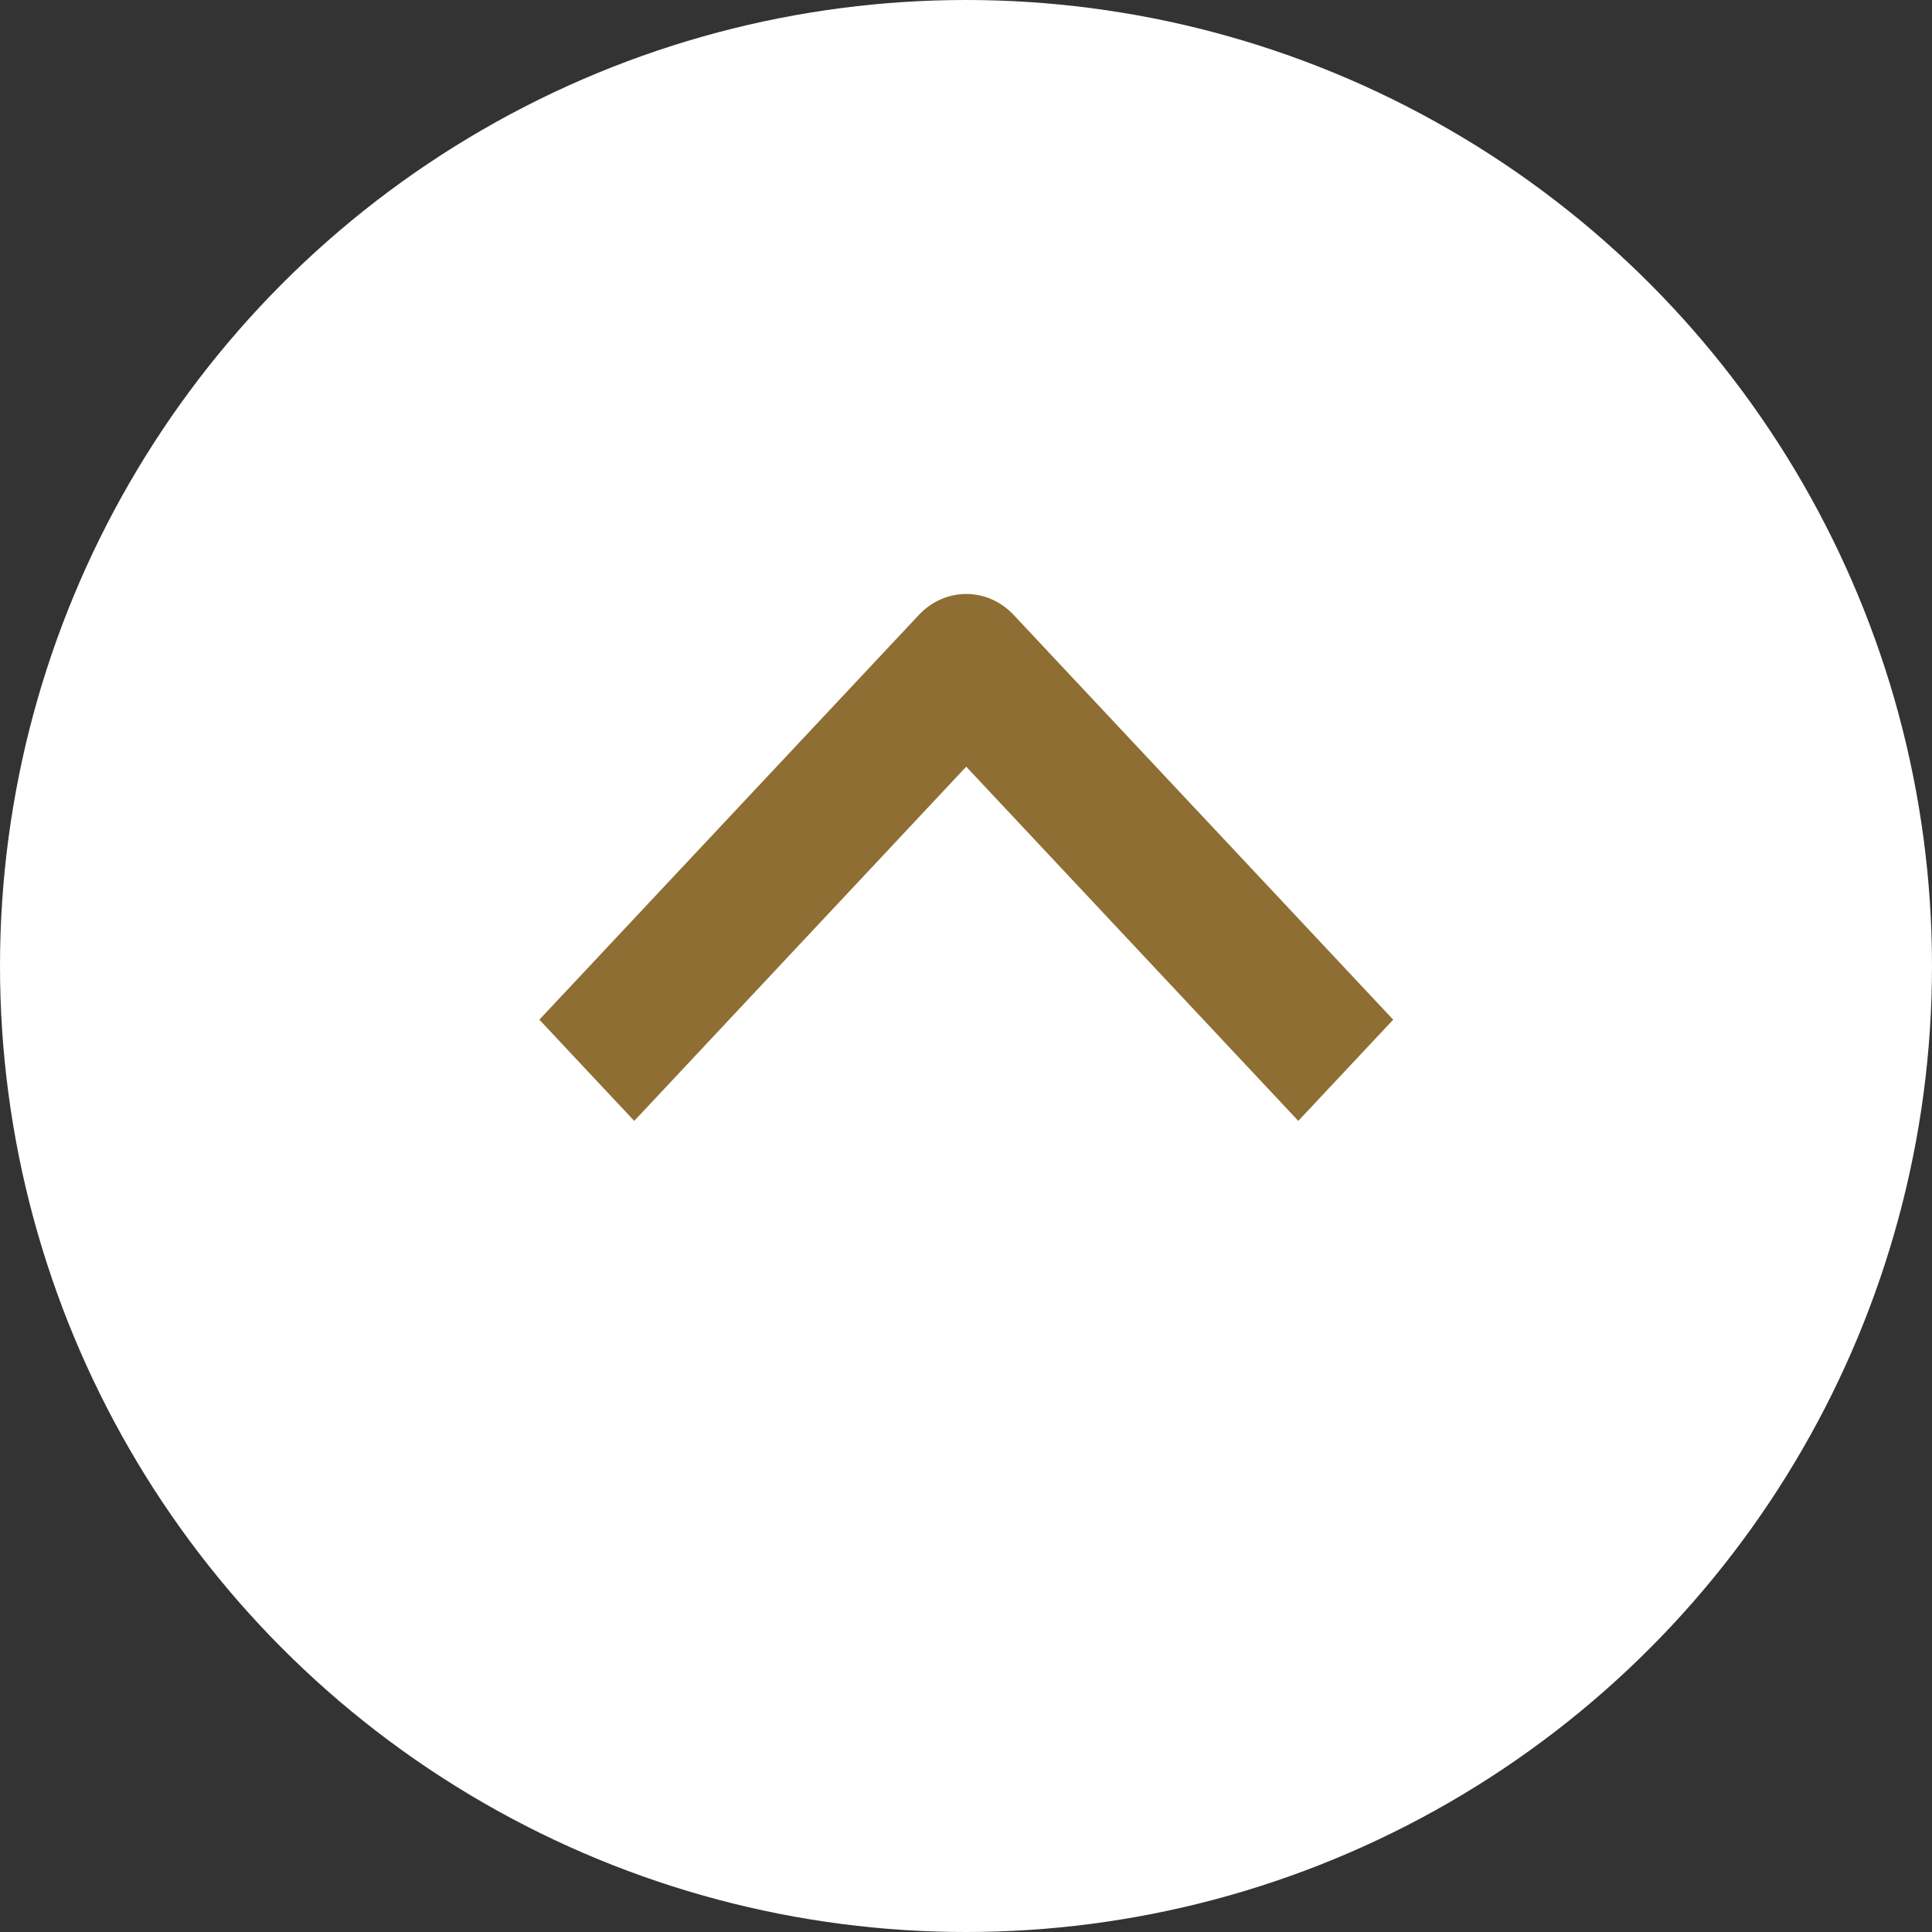<svg width="18" height="18" viewBox="0 0 18 18" fill="none" xmlns="http://www.w3.org/2000/svg">
<rect x="0" y="0" width="18" height="18" fill="#333333" stroke="none"/>
<circle cx="9" cy="9" r="9" fill="white"/>
<g clip-path="url(#clip0_72_543)">
<path fill-rule="evenodd" clip-rule="evenodd" d="M9.444 5.729L12.98 9.5L12.096 10.443L9.002 7.143L5.909 10.443L5.025 9.5L8.561 5.729C8.678 5.604 8.837 5.534 9.002 5.534C9.168 5.534 9.327 5.604 9.444 5.729Z" fill="#8E6E33"/>
</g>
<defs>
<clipPath id="clip0_72_543">
<rect width="8" height="15" fill="white" transform="translate(1.5 12.5) rotate(-90)"/>
</clipPath>
</defs>
</svg>
